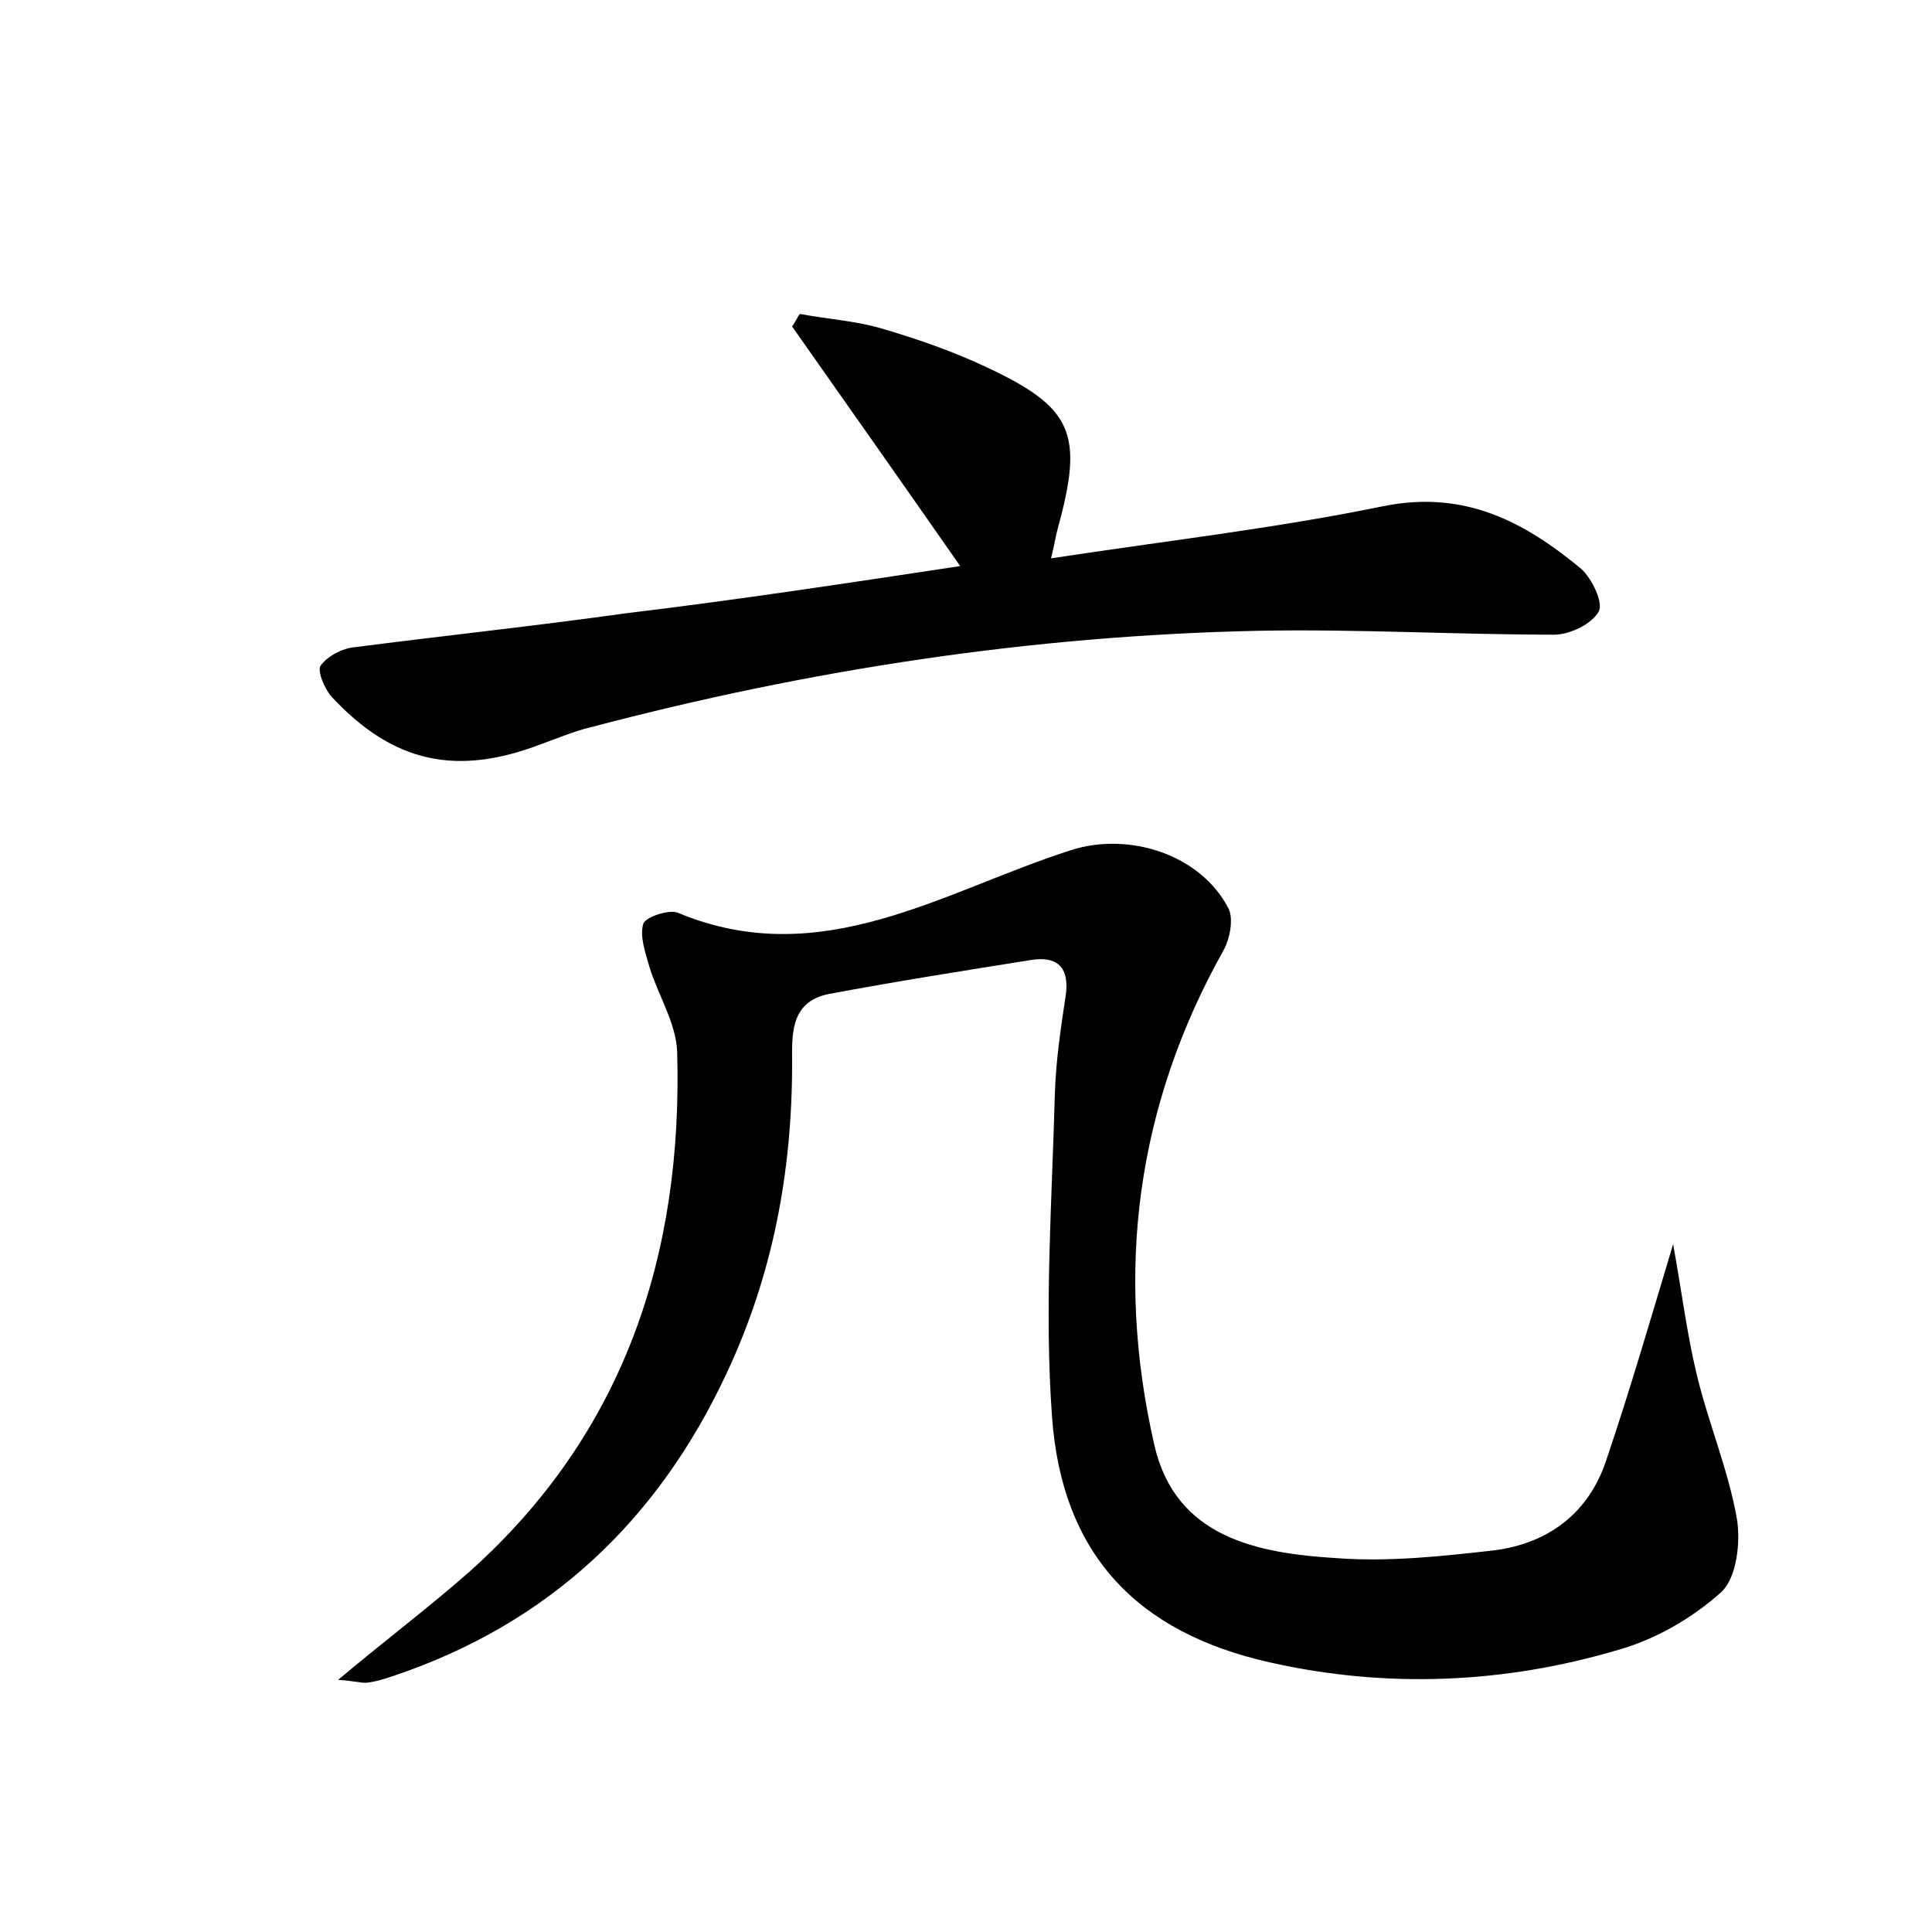 <?xml version="1.0" encoding="utf-8"?>
<!-- Generator: Adobe Illustrator 22.0.0, SVG Export Plug-In . SVG Version: 6.00 Build 0)  -->
<svg version="1.1" id="图层_1" xmlns="http://www.w3.org/2000/svg" xmlns:xlink="http://www.w3.org/1999/xlink" x="0px" y="0px"
	 viewBox="0 0 200 200" style="enable-background:new 0 0 200 200;" xml:space="preserve">
<style type="text/css">
	.st1{fill:#010000;}
	.st4{fill:#fbfafc;}
</style>
<g>
	
	<path d="M35,173.9c5-4.2,9.4-7.5,13.6-11.2c16-14.3,22.1-32.8,21.5-53.8c-0.1-3-2-5.9-2.9-8.9c-0.4-1.4-1-3.1-0.6-4.4
		c0.3-0.7,2.7-1.5,3.6-1.1c14.9,6.2,27.5-2.3,40.7-6.5c5.9-1.9,13.4,0.4,16.3,6.1c0.5,1.1,0.1,3.1-0.5,4.2
		c-9.1,16.2-11.3,33.4-7.2,51.3c2.2,9.6,10.7,11.2,18.9,11.7c5.4,0.4,10.9-0.2,16.2-0.8c5.7-0.7,9.9-3.9,11.7-9.4
		c2.4-7.1,4.5-14.3,6.9-22.3c0.9,4.9,1.4,9.1,2.4,13.3c1.2,5.1,3.3,10,4.2,15.1c0.4,2.4,0,6.1-1.6,7.6c-3,2.7-6.8,4.9-10.7,6
		c-11.8,3.5-24,4-36,1.3c-13.9-3.1-21.6-11.3-22.6-25.5c-0.8-11.1,0-22.3,0.3-33.4c0.1-3.3,0.6-6.7,1.1-10c0.5-3.1-0.9-4.3-3.7-3.8
		c-6.9,1.1-13.9,2.2-20.8,3.5c-4.1,0.8-3.8,4.4-3.8,7.2c0,11.2-2,21.9-6.8,32.1c-7.1,15.2-18.4,25.9-34.5,31.3
		c-0.9,0.3-1.8,0.6-2.8,0.7C37.2,174.2,36.6,174,35,173.9z"/>
	<path d="M99.4,58.6C93.4,50,87.7,41.9,82,33.8c0.3-0.4,0.5-0.9,0.8-1.3c2.7,0.5,5.5,0.7,8.1,1.4c3.8,1.1,7.6,2.4,11.2,4.1
		c9,4.2,10.1,6.9,7.4,16.7c-0.2,0.7-0.3,1.5-0.7,3.1c11.8-1.8,23.2-3.1,34.4-5.4c8.4-1.7,14.6,1.6,20.5,6.5c1.1,1,2.3,3.5,1.8,4.4
		c-0.7,1.3-3,2.4-4.6,2.4c-10.2,0-20.5-0.6-30.7-0.4c-23.4,0.5-46.4,4-69.1,10c-1.7,0.4-3.3,1.1-5,1.7c-8.8,3.4-15.4,2-21.8-4.9
		c-0.7-0.8-1.5-2.7-1.1-3.2c0.7-1,2.3-1.8,3.5-1.9c9.3-1.2,18.7-2.2,28-3.5C76.3,62.1,87.5,60.4,99.4,58.6z"/>
</g>
</svg>
